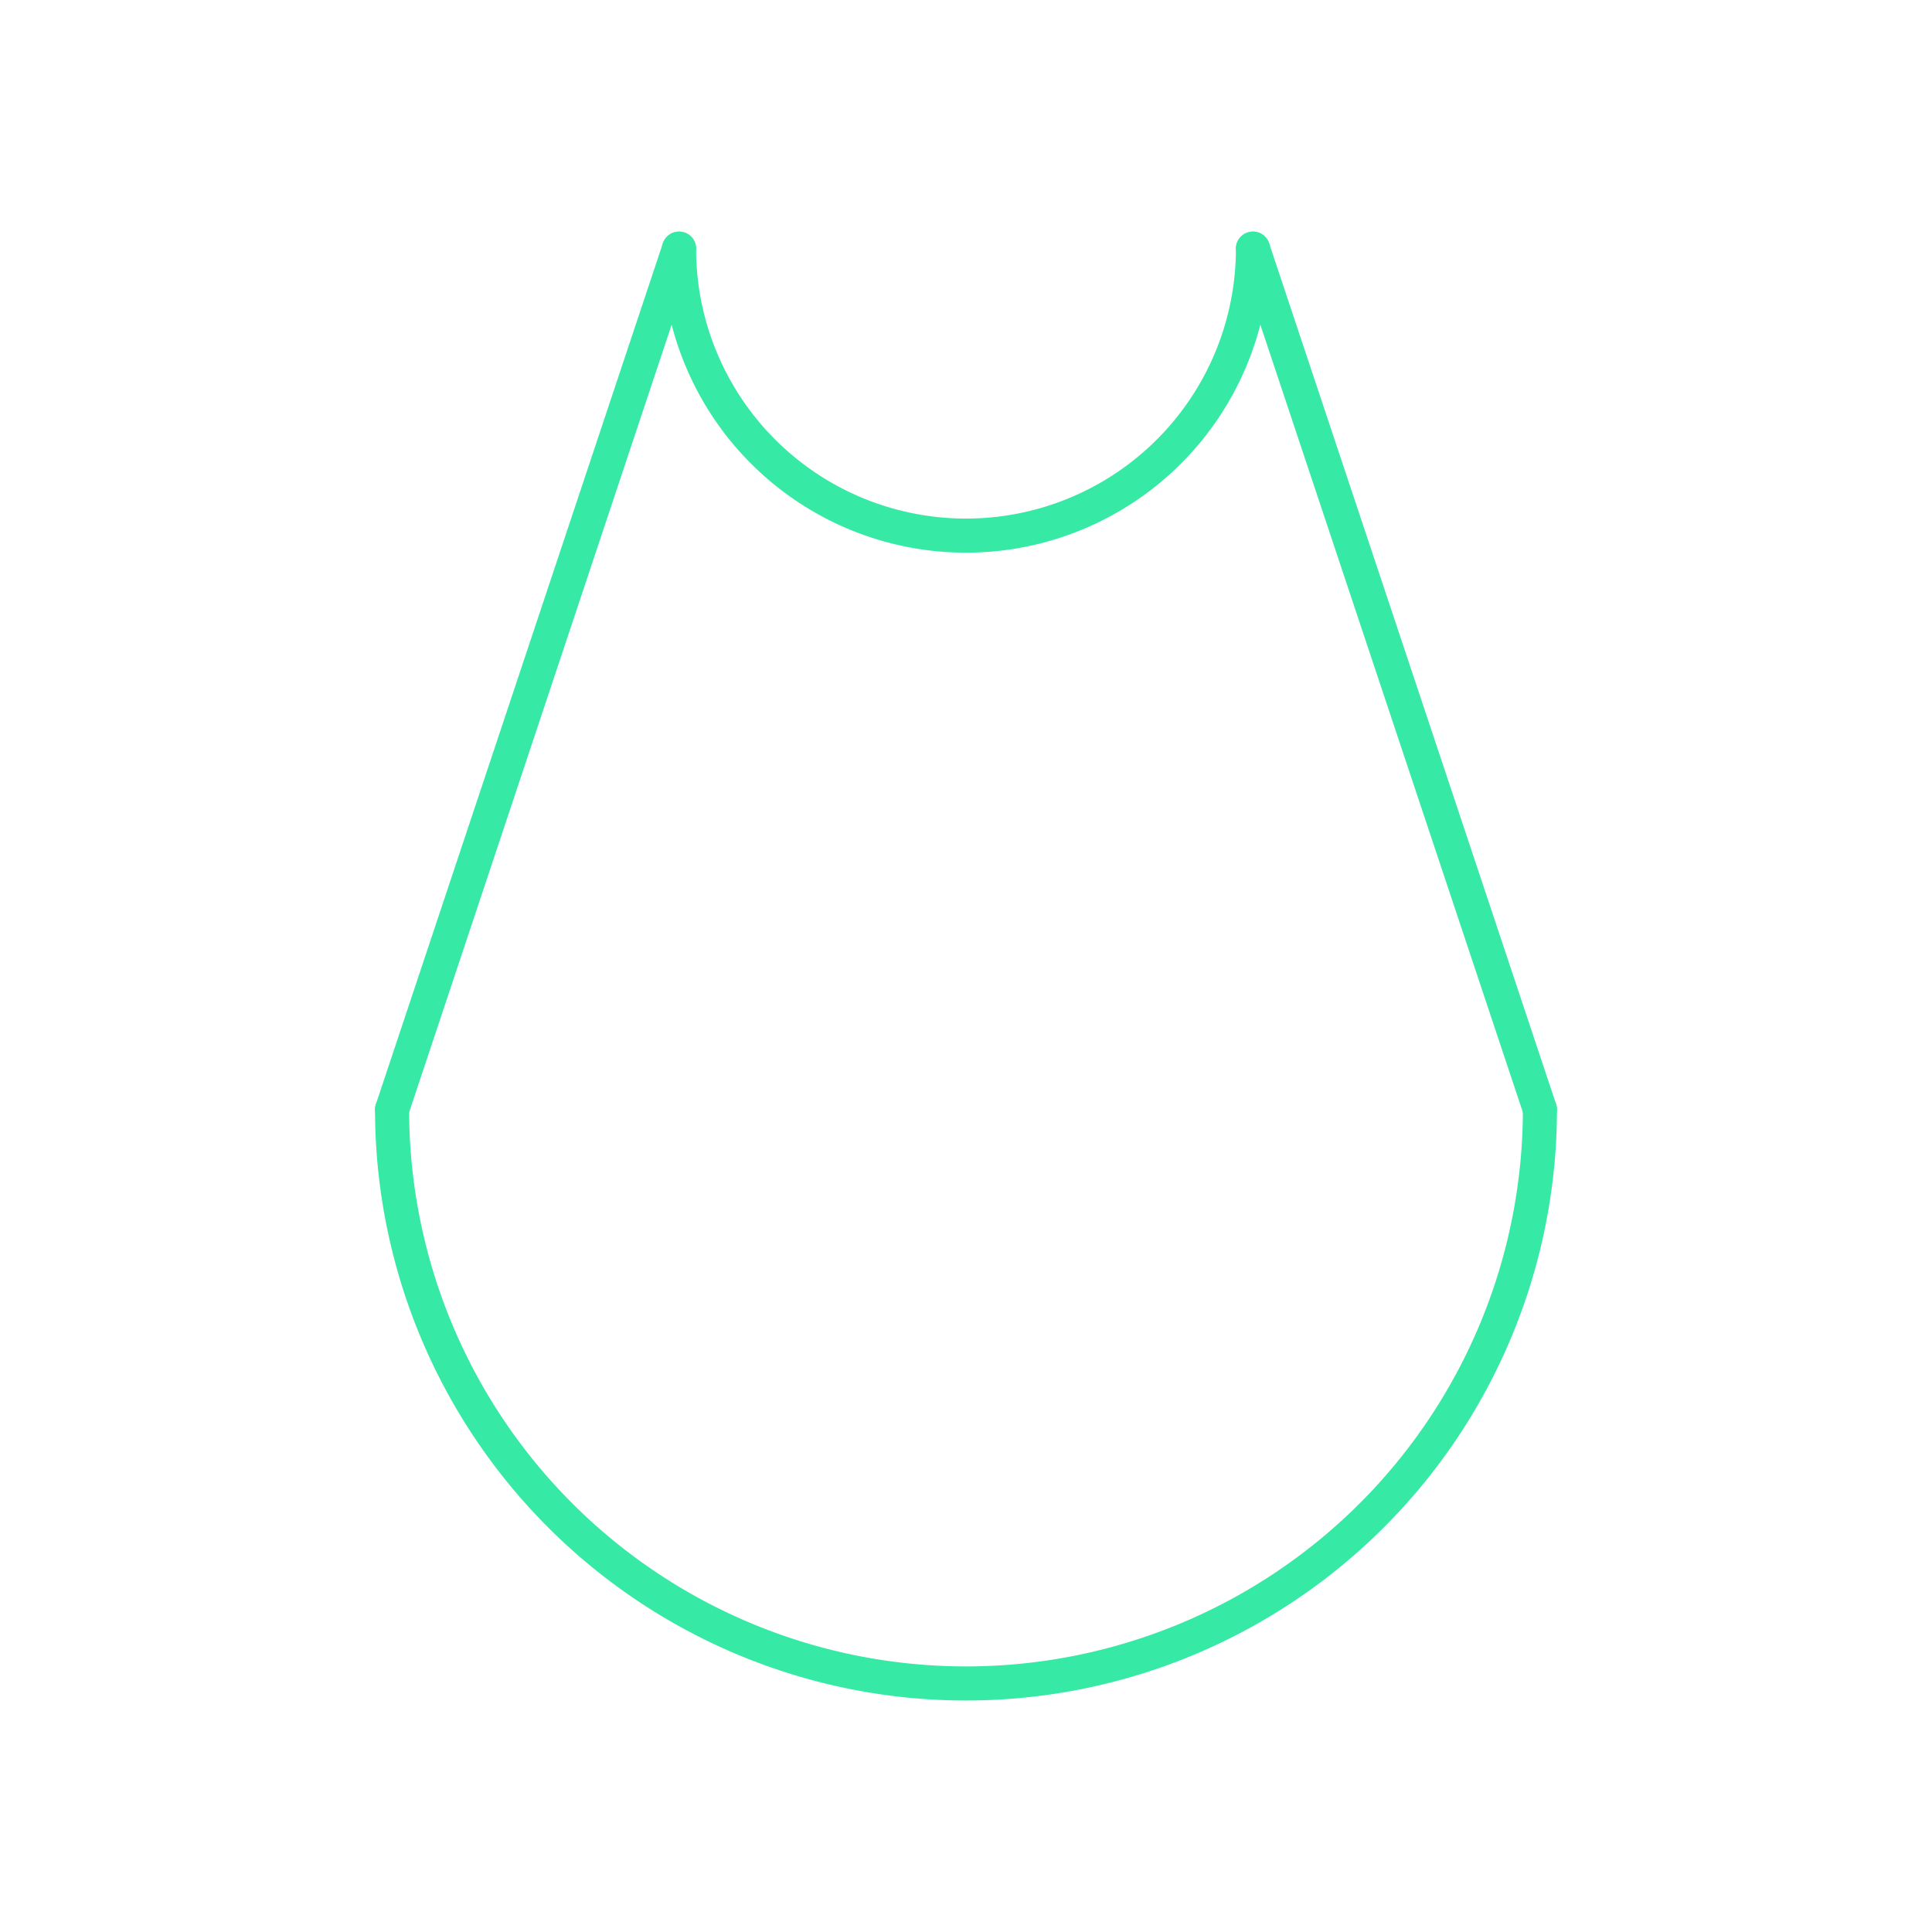 <svg id="_66" data-name="66" xmlns="http://www.w3.org/2000/svg" viewBox="0 0 170 170"><defs><style>.cls-1{opacity:0;}.cls-2{fill:#2580b2;}.cls-3,.cls-4{fill:none;stroke-linecap:round;stroke-linejoin:round;}.cls-3{stroke:#000;}.cls-4{stroke:#36eaa5;stroke-width:3px;}</style></defs><title>66_normal</title><g id="transparent_bg" data-name="transparent bg" class="cls-1"><rect class="cls-2" width="170" height="170"/></g><g id="shape_copy" data-name="shape copy"><path class="cls-3" d="M34.5,97.63a50.5,50.5,0,0,0,101,0"/><path class="cls-3" d="M59.75,21.88a25.25,25.25,0,0,0,50.5,0"/><path class="cls-3" d="M59.75,21.88L34.5,97.63"/><path class="cls-3" d="M110.25,21.88L135.5,97.63"/><path class="cls-4" d="M34.5,97.63a50.5,50.5,0,0,0,101,0"/><path class="cls-4" d="M59.75,21.88a25.25,25.25,0,0,0,50.5,0"/><path class="cls-4" d="M59.75,21.88L34.5,97.63"/><path class="cls-4" d="M110.25,21.88L135.5,97.63"/></g></svg>